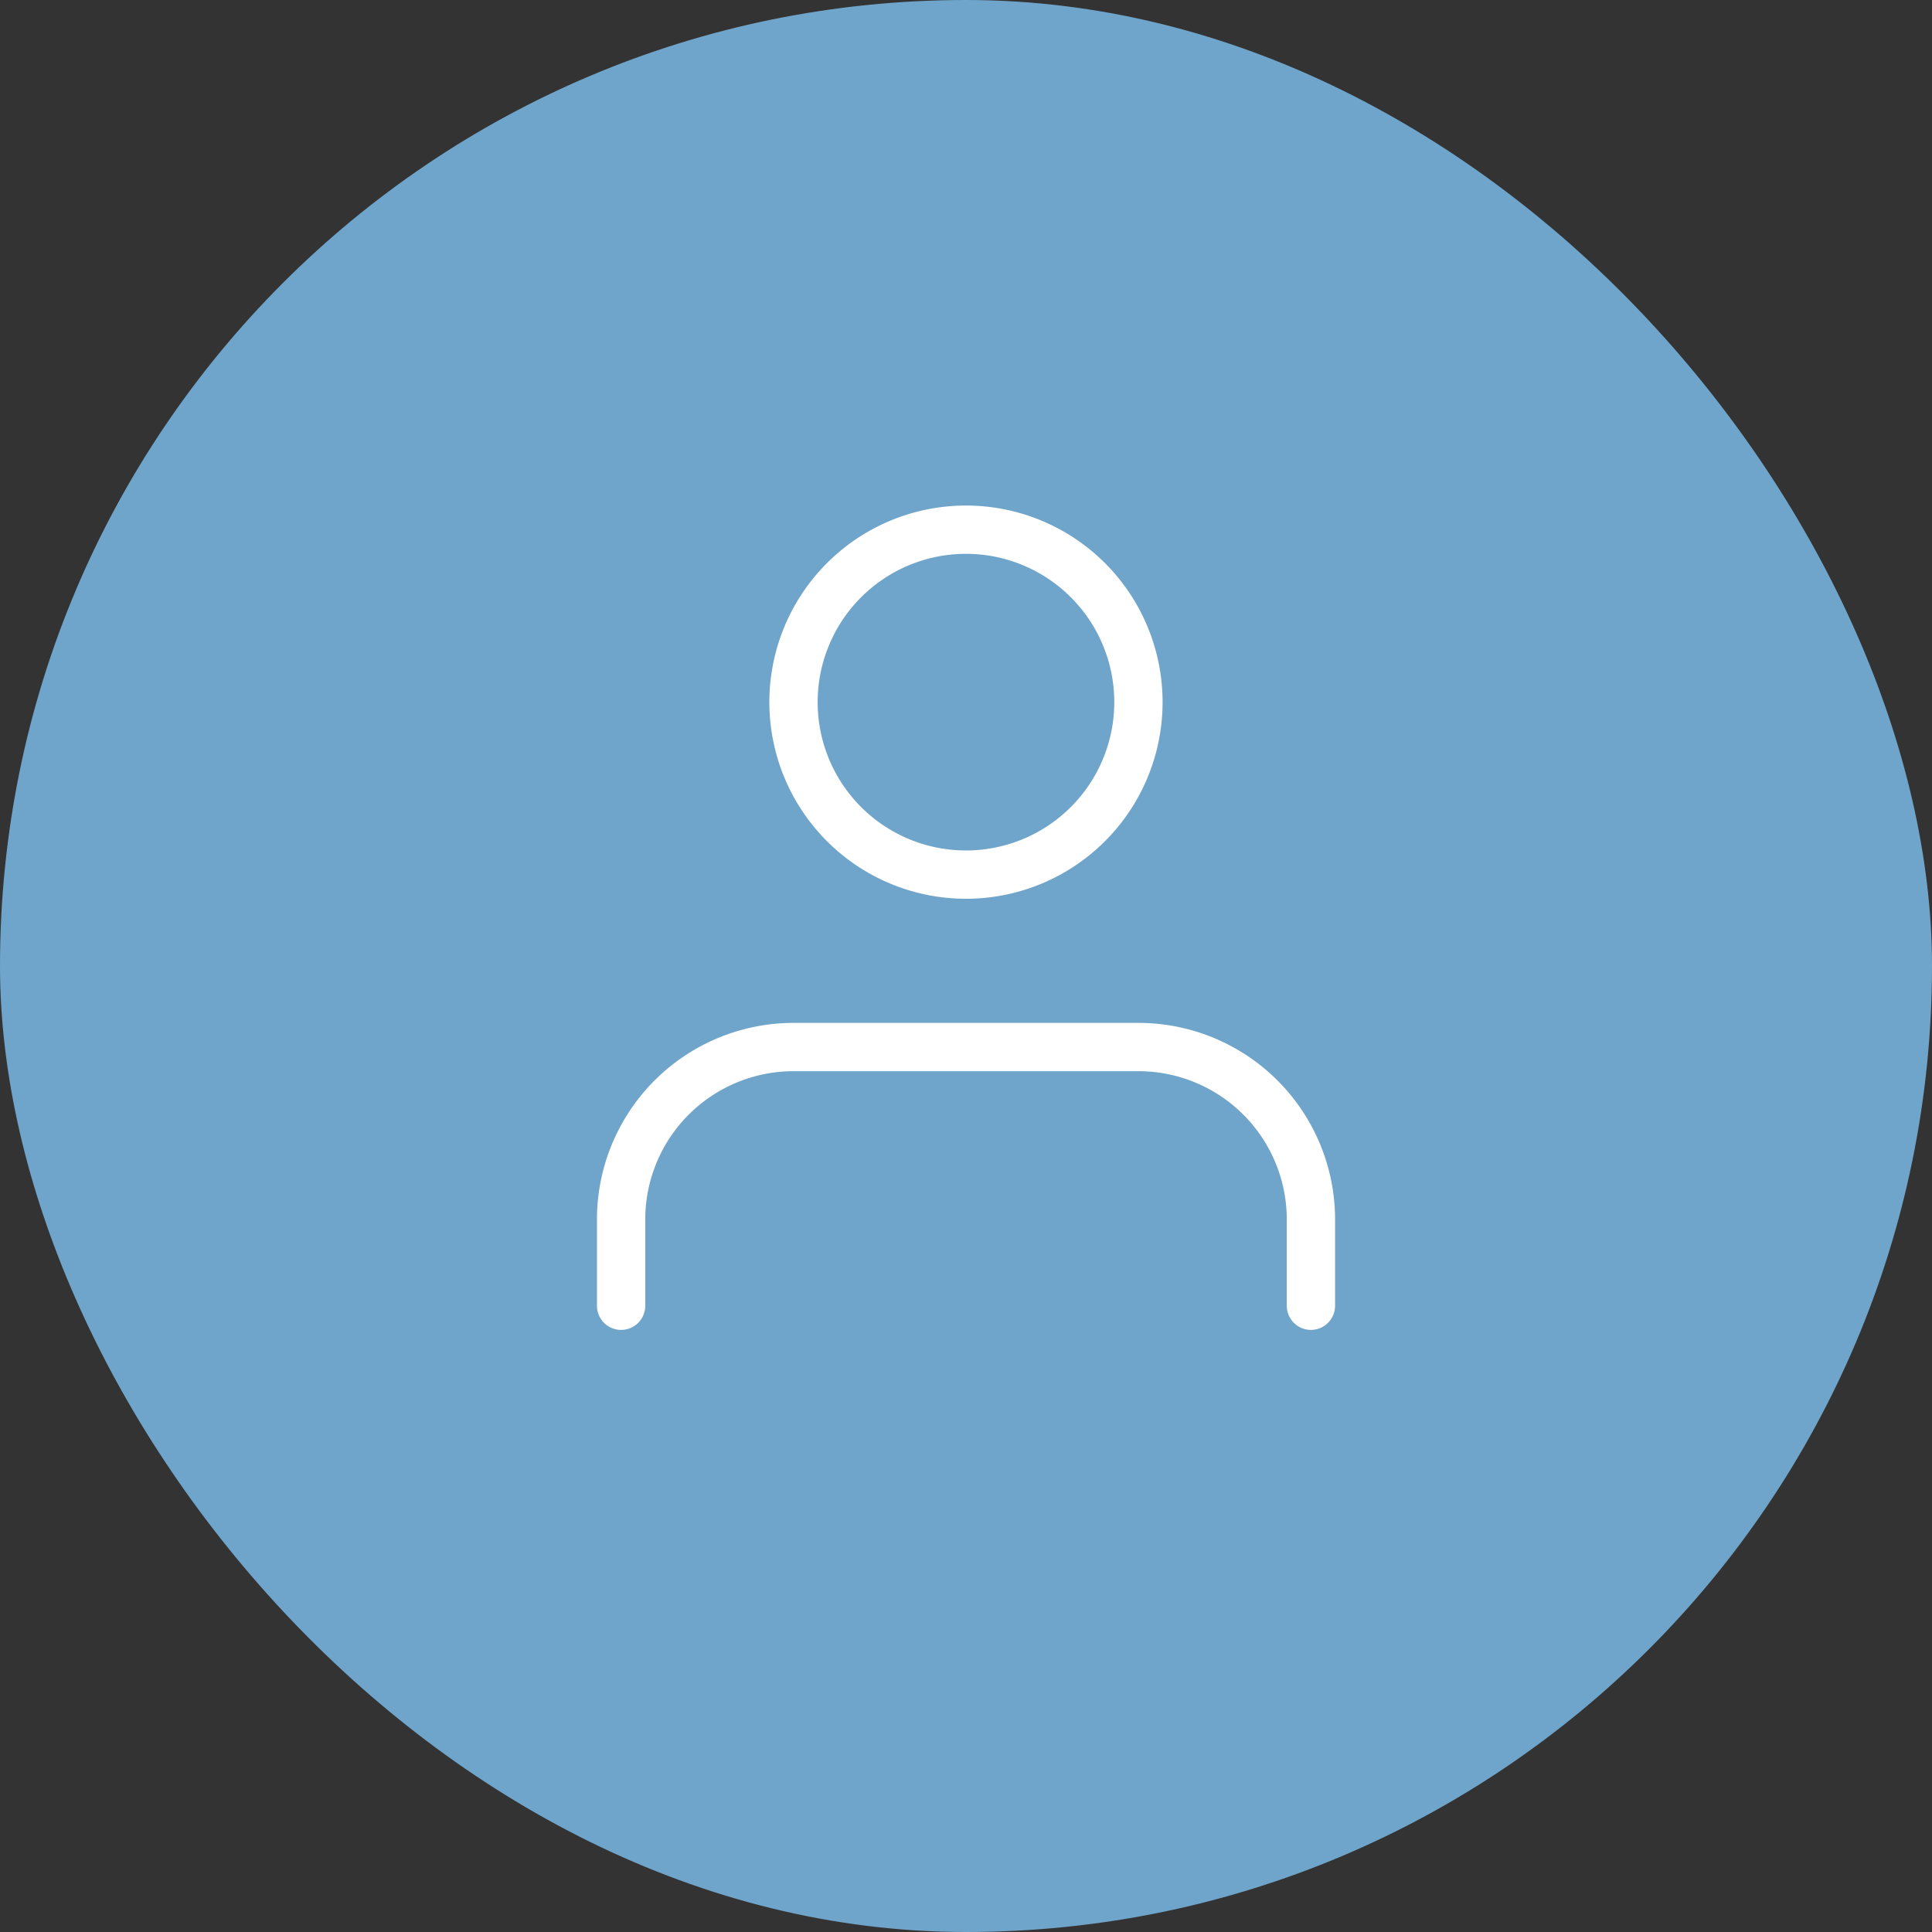 <svg xmlns="http://www.w3.org/2000/svg" width="60" height="60" viewBox="0 0 60 60">
  <rect x="0" y="0" width="60" height="60" fill="#333333" stroke="none"/>
  <g id="Profile" transform="translate(-1272 -14)">
    <rect id="Rectangle_4" data-name="Rectangle 4" width="60" height="60" rx="30" transform="translate(1272 14)" fill="#6fa5cb"/>
    <path id="Path_2" data-name="Path 2" d="M27.423,30.534V27.856A5.356,5.356,0,0,0,22.067,22.5H11.356A5.356,5.356,0,0,0,6,27.856v2.678" transform="translate(1285.289 24.017)" fill="none" stroke="#fff" stroke-linecap="round" stroke-linejoin="round" stroke-width="1.5"/>
    <path id="Path_3" data-name="Path 3" d="M22.711,9.856A5.356,5.356,0,1,1,17.356,4.5,5.356,5.356,0,0,1,22.711,9.856Z" transform="translate(1284.644 25.95)" fill="none" stroke="#fff" stroke-linecap="round" stroke-linejoin="round" stroke-width="1.5"/>
  </g>
</svg>
